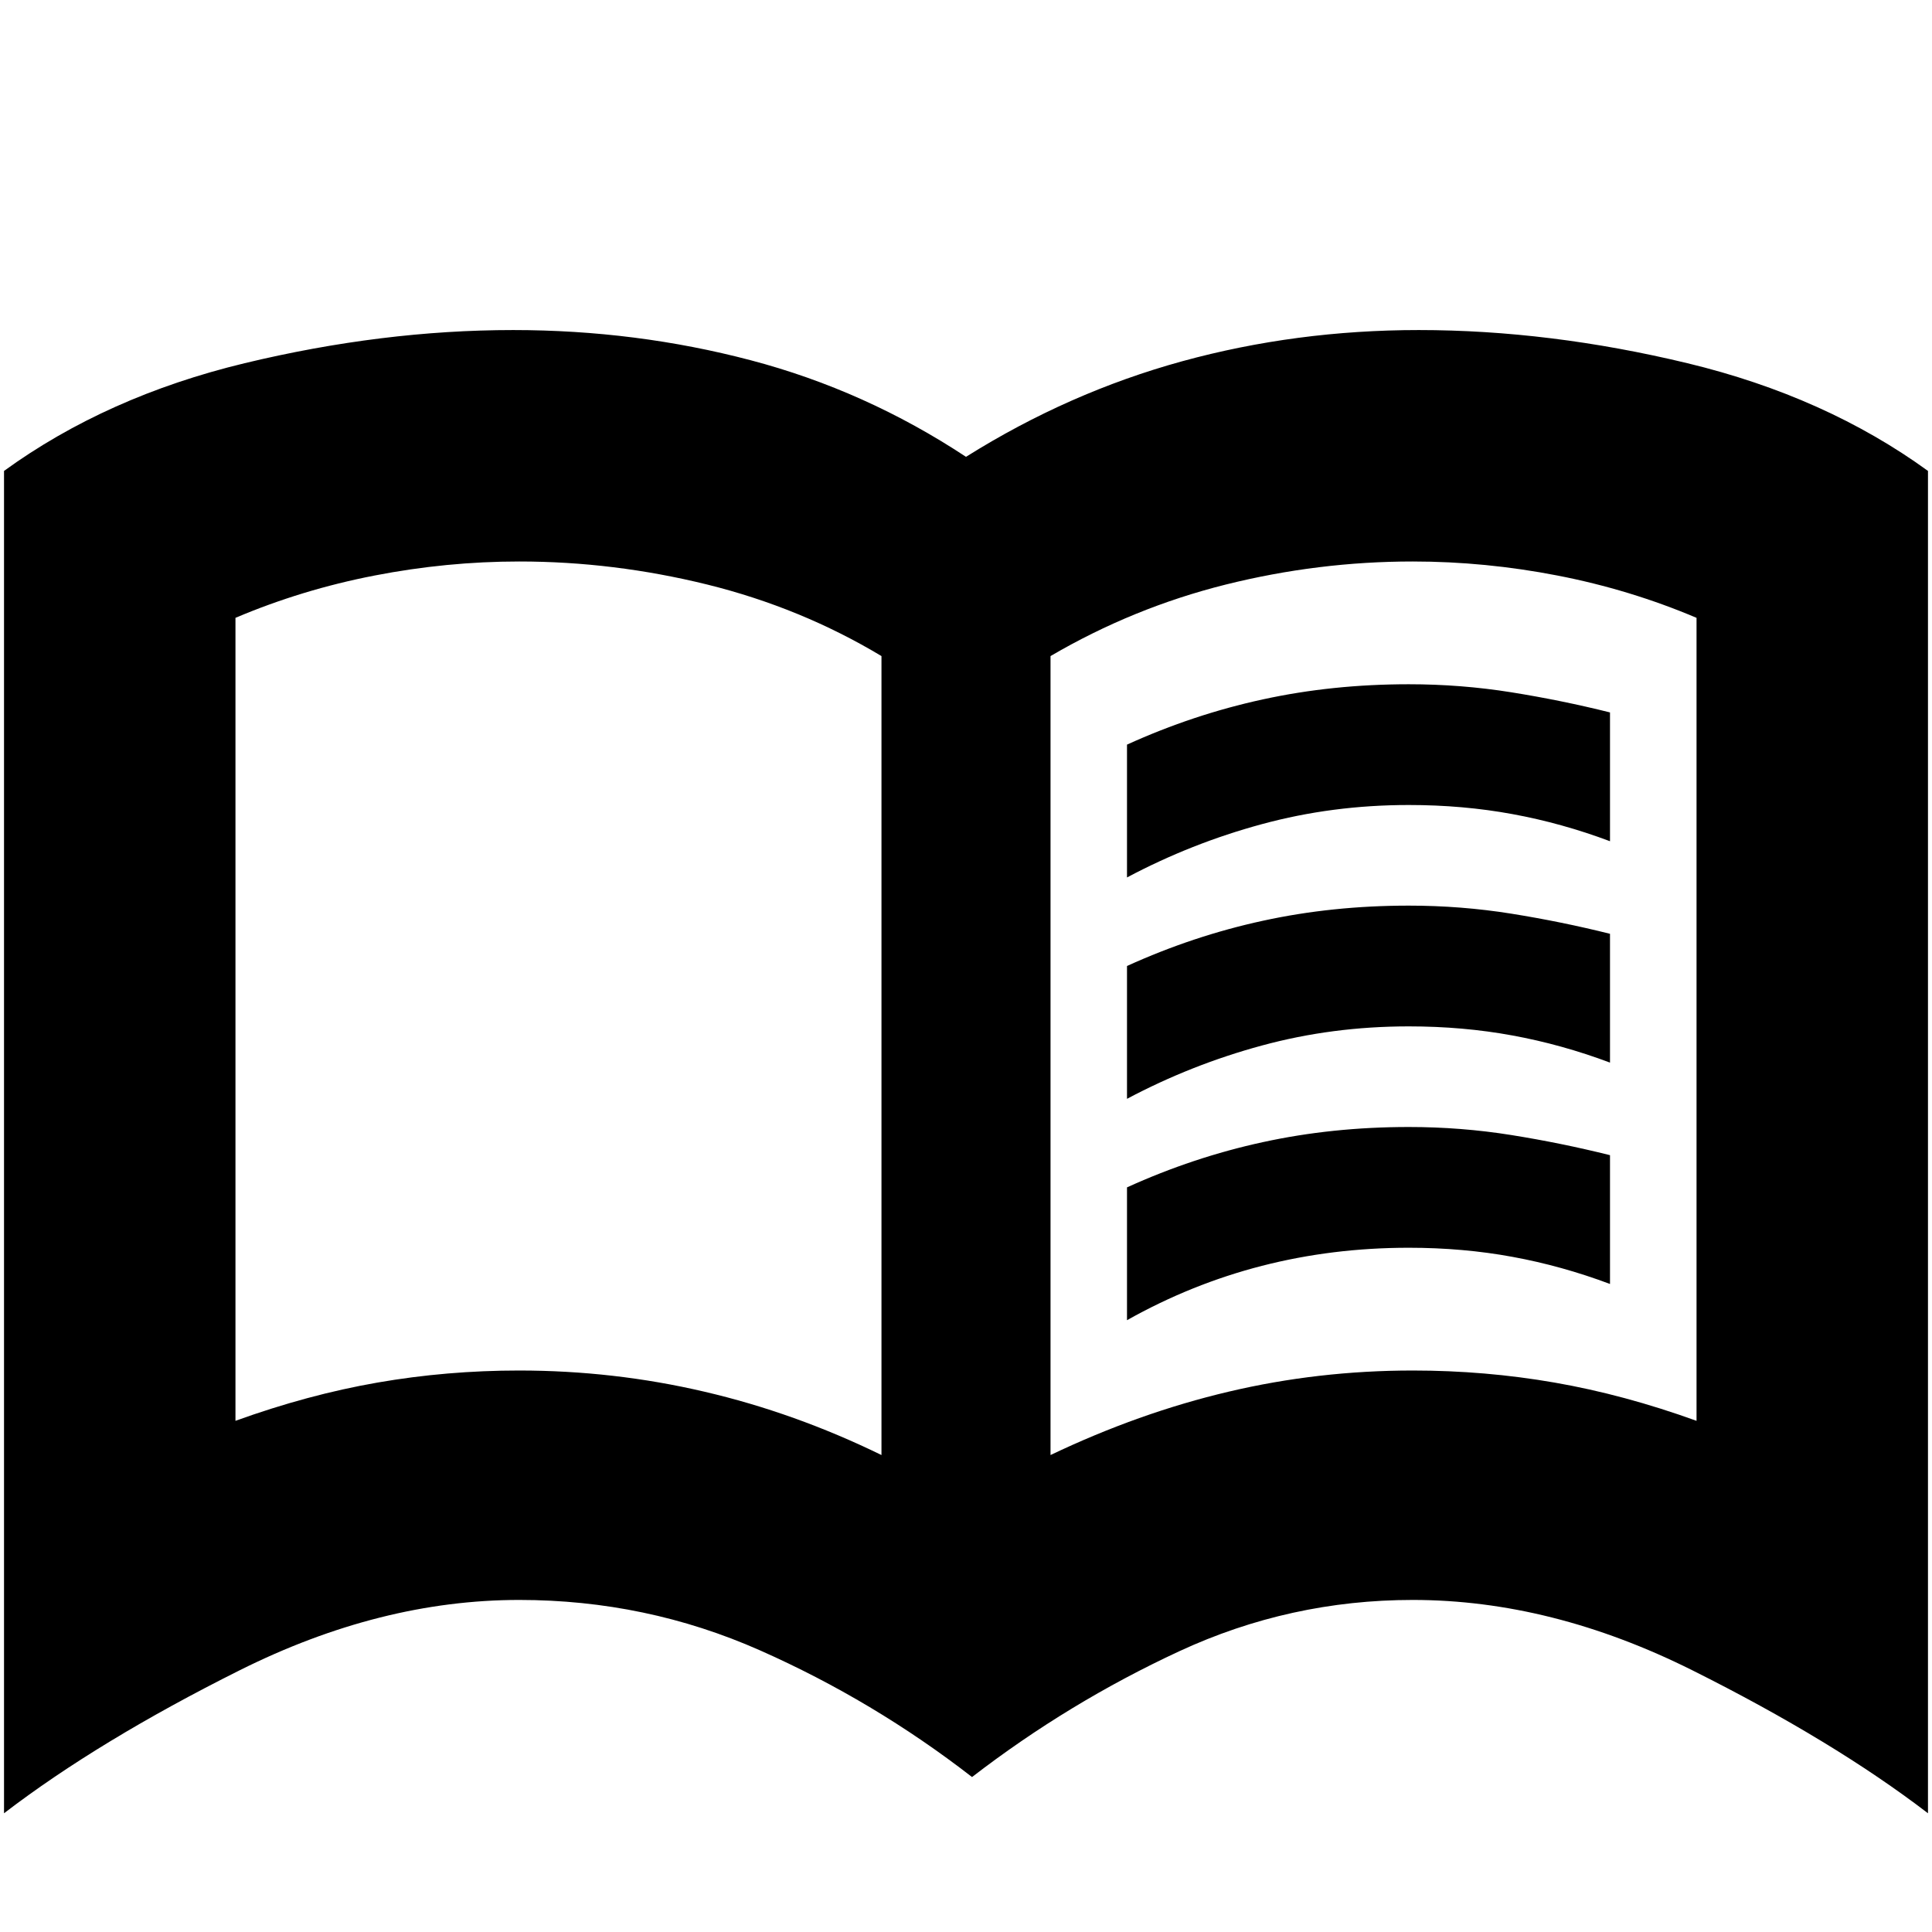 <svg xmlns="http://www.w3.org/2000/svg" height="24" width="24"><path d="M14 10.9V9.25q.825-.375 1.688-.562Q16.55 8.5 17.5 8.5q.65 0 1.275.1.625.1 1.225.25v1.6q-.6-.225-1.212-.337Q18.175 10 17.5 10q-.95 0-1.825.238-.875.237-1.675.662Zm0 5.5v-1.65q.825-.375 1.688-.562Q16.55 14 17.5 14q.65 0 1.275.1.625.1 1.225.25v1.6q-.6-.225-1.212-.337-.613-.113-1.288-.113-.95 0-1.825.225T14 16.4Zm0-2.75V12q.825-.375 1.688-.562.862-.188 1.812-.188.65 0 1.275.1.625.1 1.225.25v1.6q-.6-.225-1.212-.337-.613-.113-1.288-.113-.95 0-1.825.238-.875.237-1.675.662Zm-7.55 3.375q1.175 0 2.3.263 1.125.262 2.2.787V8.15q-1-.6-2.162-.888-1.163-.287-2.338-.287-.9 0-1.8.175t-1.725.525v9.975q.9-.325 1.763-.475.862-.15 1.762-.15Zm6.6 1.05q1.1-.525 2.212-.787 1.113-.263 2.288-.263.9 0 1.762.15.863.15 1.763.475V7.675q-.825-.35-1.725-.525-.9-.175-1.8-.175-1.175 0-2.325.287-1.15.288-2.175.888Zm-.975 4q-1.225-.95-2.637-1.575-1.413-.625-2.988-.625-1.725 0-3.475.875T.05 22.525V5.85q1.275-.925 2.988-1.338Q4.75 4.1 6.375 4.1q1.525 0 2.95.375 1.425.375 2.675 1.2 1.275-.8 2.688-1.188Q16.1 4.1 17.625 4.1q1.625 0 3.337.412 1.713.413 2.988 1.338v16.675q-1.175-.9-2.925-1.775-1.75-.875-3.475-.875-1.525 0-2.9.637-1.375.638-2.575 1.563Zm-5.125-9.55Z"/></svg>